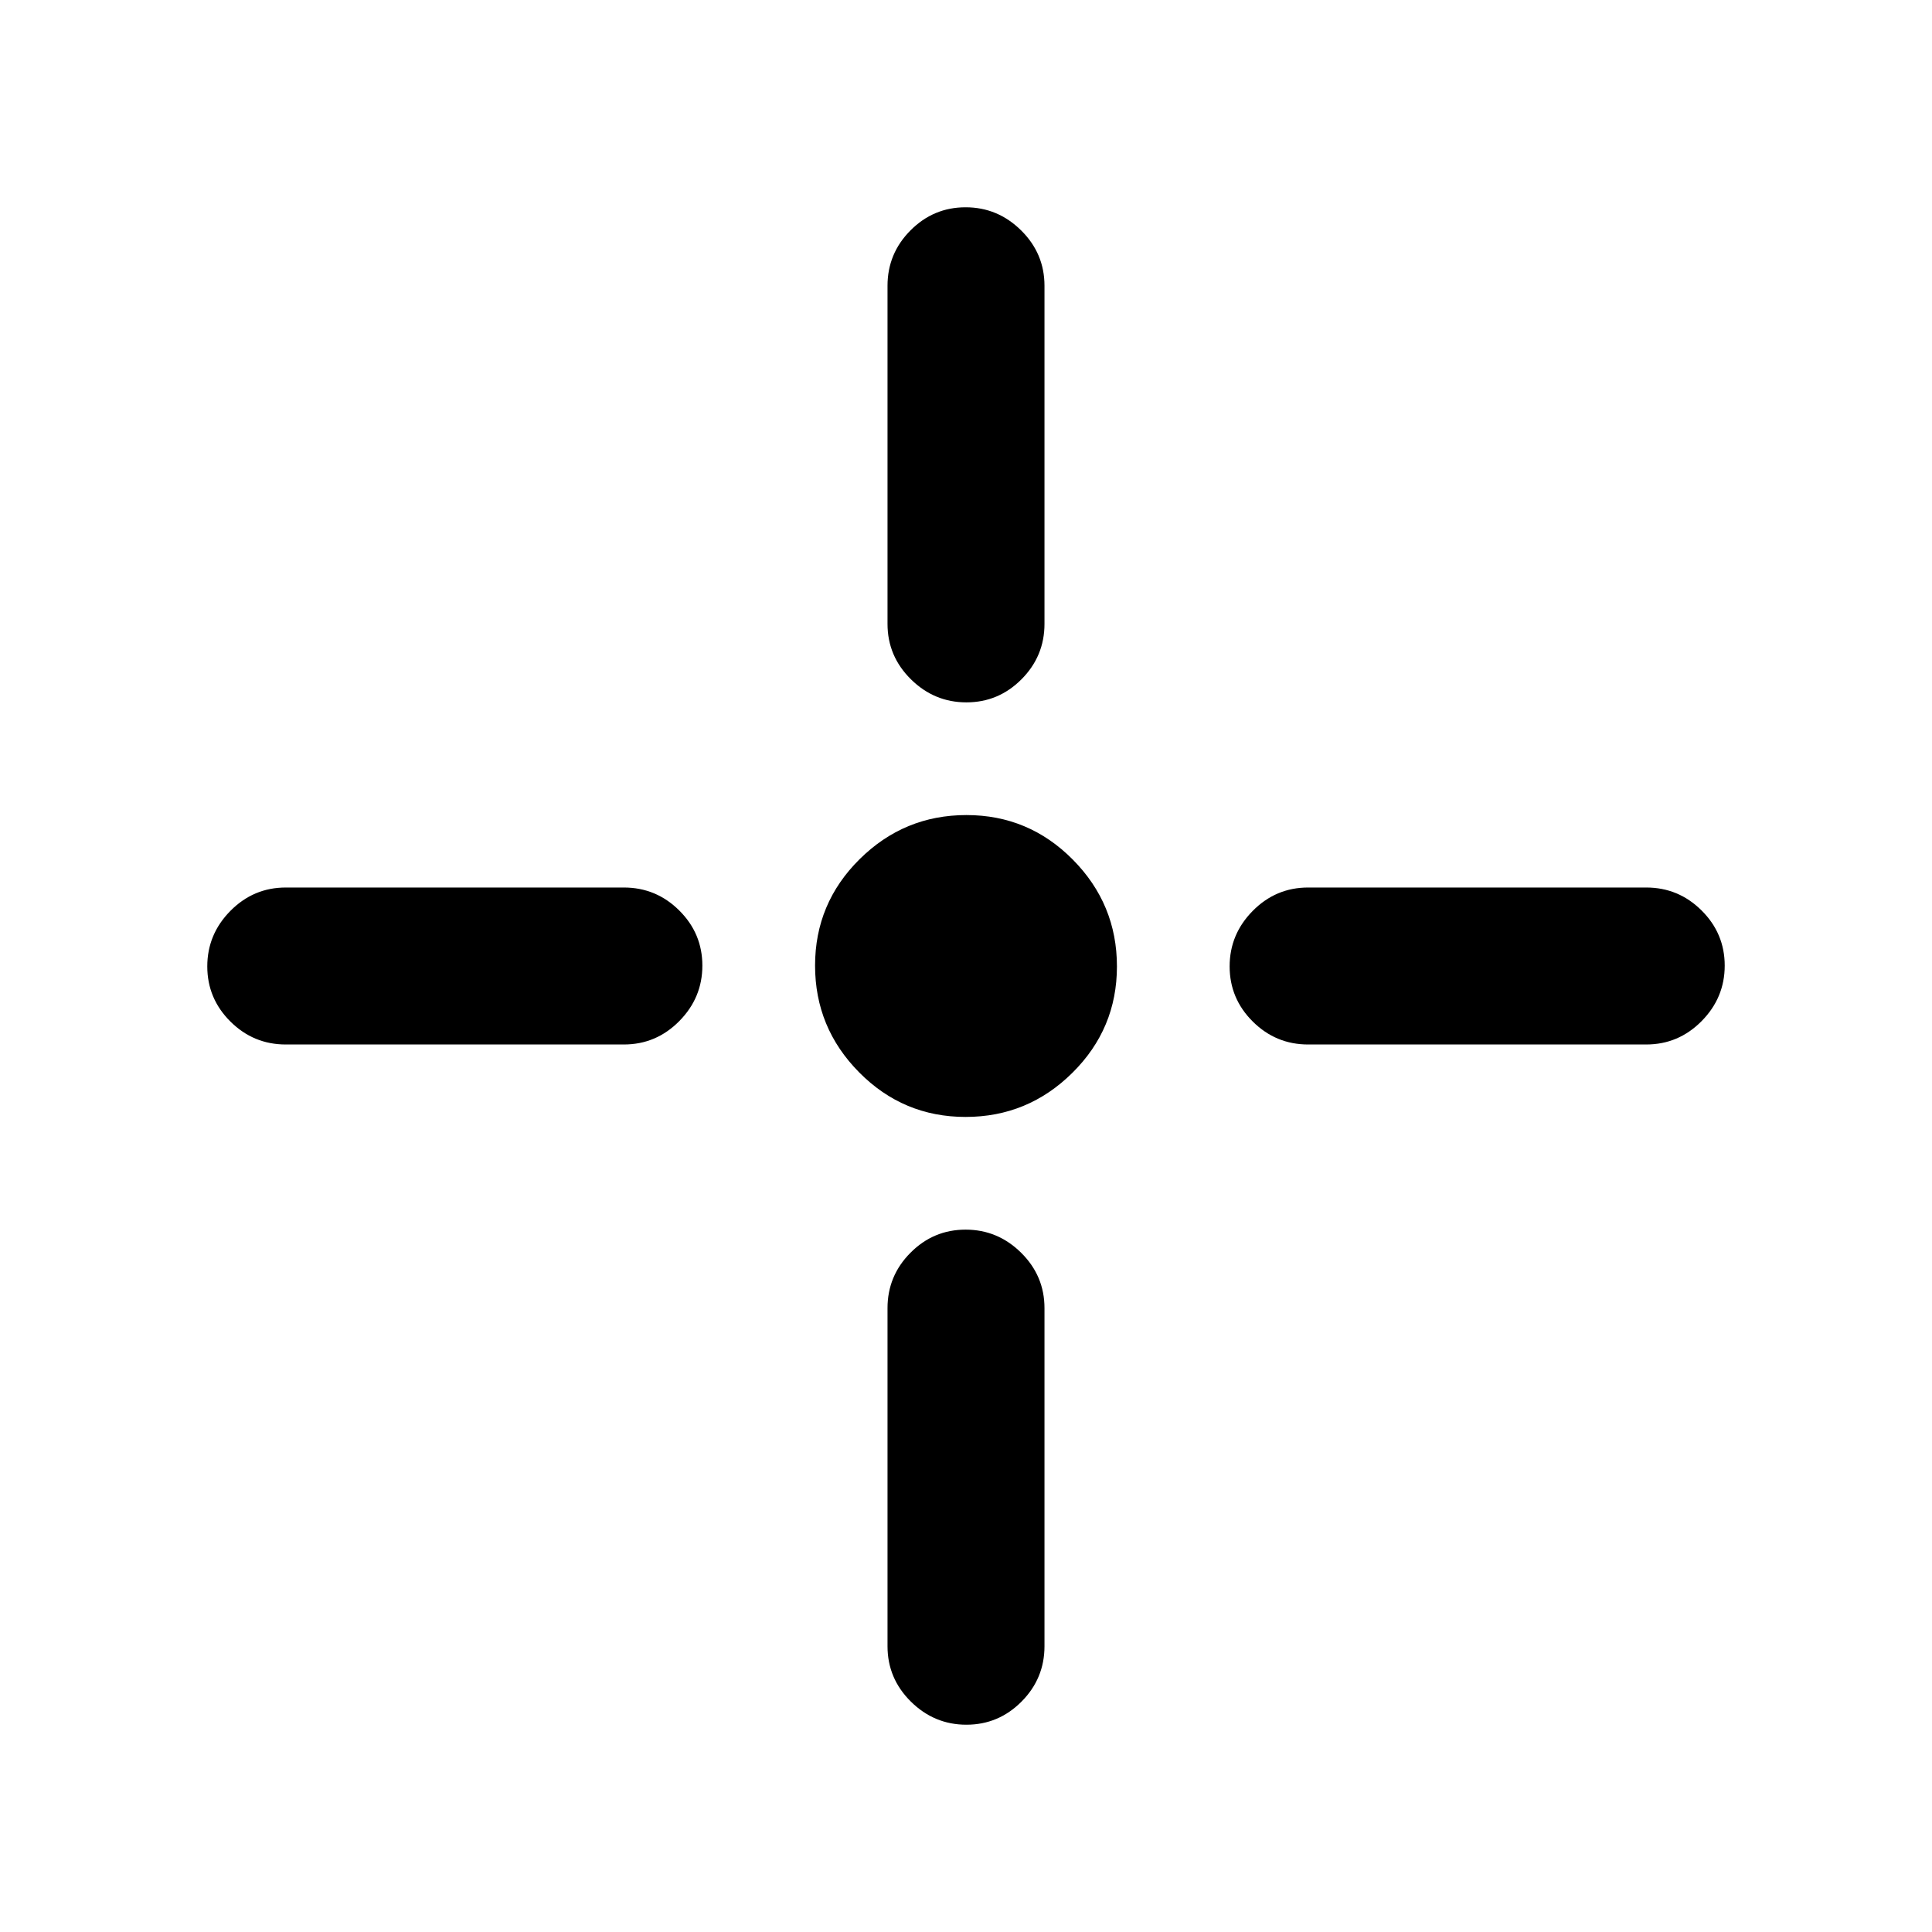 <svg xmlns="http://www.w3.org/2000/svg" height="20" viewBox="0 96 960 960" width="20"><path d="M479.788 650.999q-30.942 0-52.864-22.135-21.923-22.135-21.923-53.076 0-30.942 22.135-52.864 22.135-21.923 53.076-21.923 30.942 0 52.864 22.135 21.923 22.135 21.923 53.076 0 30.942-22.135 52.864-22.135 21.923-53.076 21.923ZM480.197 445q-15.966 0-27.581-11.475t-11.615-27.524v-168q0-16.05 11.418-27.525 11.418-11.475 27.384-11.475 15.966 0 27.581 11.475t11.615 27.525v168q0 16.049-11.418 27.524Q496.163 445 480.197 445Zm0 507.999q-15.966 0-27.581-11.475t-11.615-27.525v-168q0-16.049 11.418-27.524Q463.837 707 479.803 707q15.966 0 27.581 11.475t11.615 27.524v168q0 16.05-11.418 27.525-11.418 11.475-27.384 11.475Zm169.802-338q-16.049 0-27.524-11.418Q611 592.163 611 576.197q0-15.966 11.475-27.581t27.524-11.615h168q16.05 0 27.525 11.418 11.475 11.418 11.475 27.384 0 15.966-11.475 27.581t-27.525 11.615h-168Zm-507.998 0q-16.05 0-27.525-11.418-11.475-11.418-11.475-27.384 0-15.966 11.475-27.581t27.525-11.615h168q16.049 0 27.524 11.418Q349 559.837 349 575.803q0 15.966-11.475 27.581t-27.524 11.615h-168Z"/></svg>